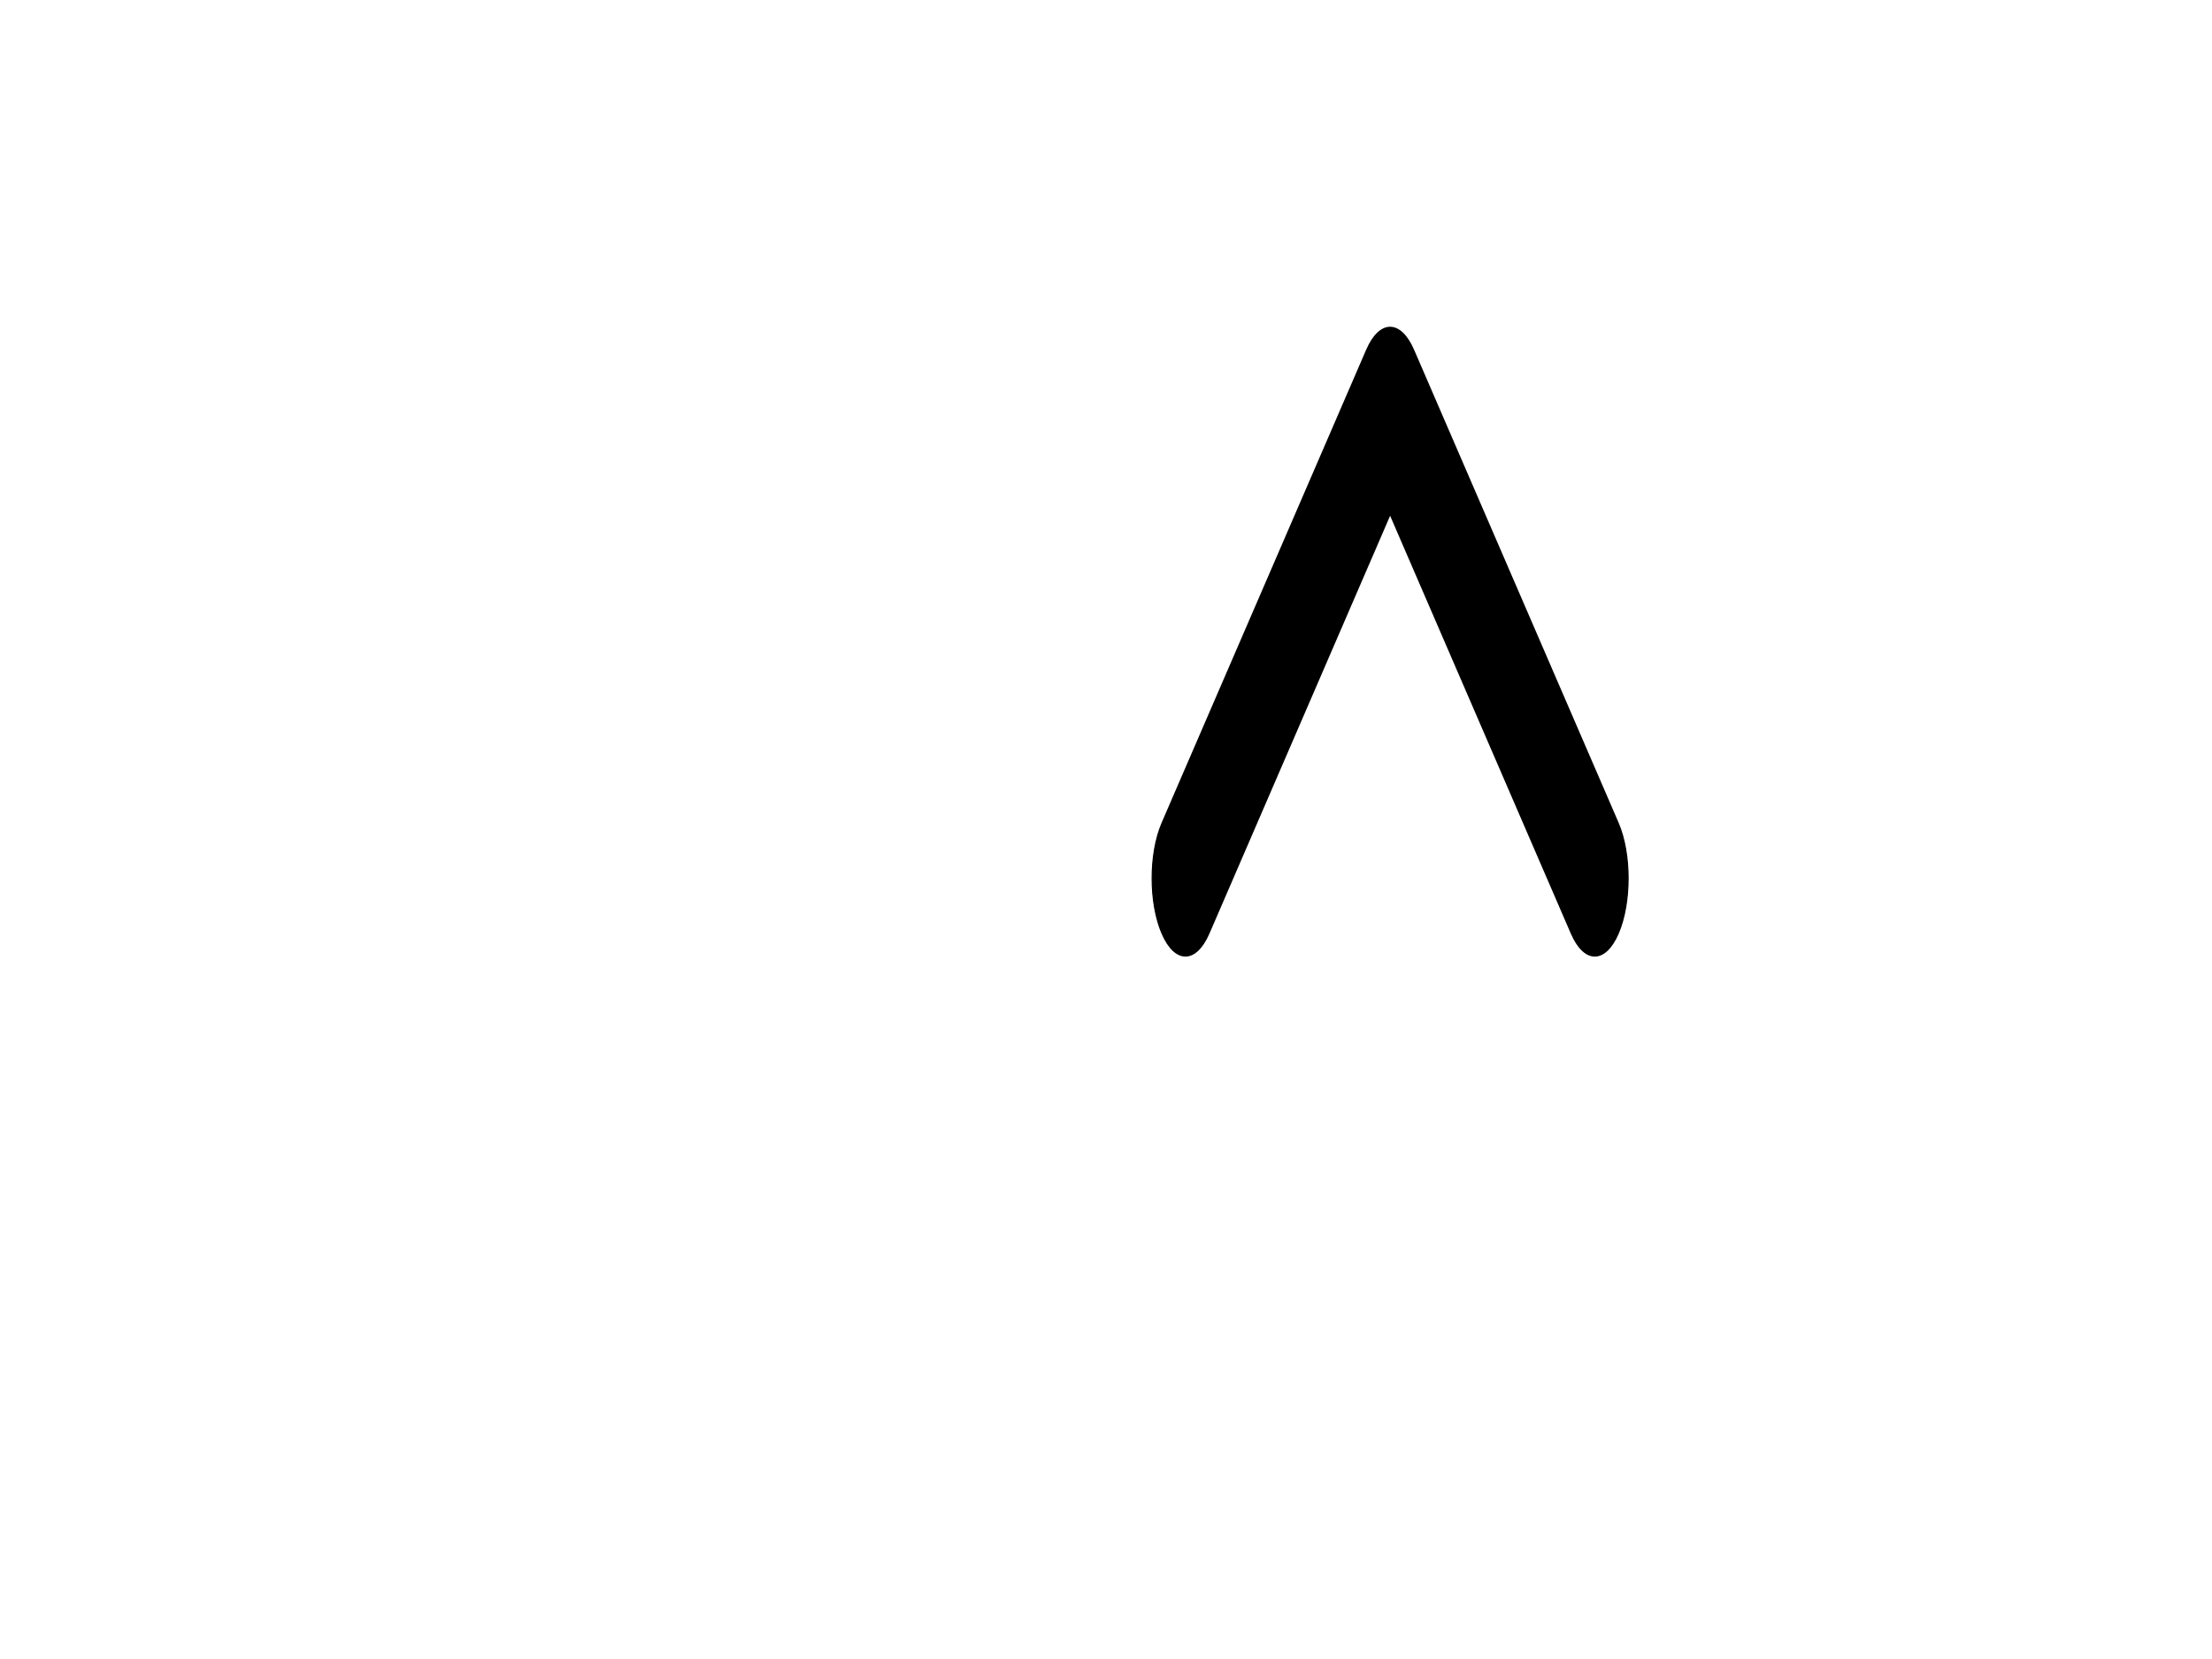 <svg width="800" height="600" xmlns="http://www.w3.org/2000/svg">
 <!-- Created with Method Draw - http://github.com/duopixel/Method-Draw/ -->

 <g>
  <title>background</title>
  <rect fill="#fff" id="canvas_background" height="602" width="802" y="-1" x="-1"/>
  <g display="none" overflow="visible" y="0" x="0" height="100%" width="100%" id="canvasGrid">
   <rect fill="url(#gridpattern)" stroke-width="0" y="0" x="0" height="100%" width="100%"/>
  </g>
 </g>
 <g>
  <title>Layer 1</title>
  <g transform="rotate(-90 400,300) " stroke="null" id="svg_27">
   <g stroke="null" transform="matrix(0.031,0,0,0.031,0,0) " id="svg_10">
    <path stroke="null" id="svg_11" d="m345.441,9592.498l-194.287,194.281c-12.359,12.365 -32.397,12.365 -44.75,0c-12.354,-12.354 -12.354,-32.391 0,-44.744l171.914,-171.909l-171.909,-171.903c-12.354,-12.359 -12.354,-32.394 0,-44.748c12.354,-12.359 32.391,-12.359 44.75,0l194.287,194.284c6.177,6.18 9.262,14.271 9.262,22.366c0,8.099 -3.091,16.196 -9.267,22.373z"/>
   </g>
   <g stroke="null" transform="matrix(0.031,0,0,0.031,0,0) " id="svg_12"/>
   <g stroke="null" transform="matrix(0.031,0,0,0.031,0,0) " id="svg_13"/>
   <g stroke="null" transform="matrix(0.031,0,0,0.031,0,0) " id="svg_14"/>
   <g stroke="null" transform="matrix(0.031,0,0,0.031,0,0) " id="svg_15"/>
   <g stroke="null" transform="matrix(0.031,0,0,0.031,0,0) " id="svg_16"/>
   <g stroke="null" transform="matrix(0.031,0,0,0.031,0,0) " id="svg_17"/>
   <g stroke="null" transform="matrix(0.031,0,0,0.031,0,0) " id="svg_18"/>
   <g stroke="null" transform="matrix(0.031,0,0,0.031,0,0) " id="svg_19"/>
   <g stroke="null" transform="matrix(0.031,0,0,0.031,0,0) " id="svg_20"/>
   <g stroke="null" transform="matrix(0.031,0,0,0.031,0,0) " id="svg_21"/>
   <g stroke="null" transform="matrix(0.031,0,0,0.031,0,0) " id="svg_22"/>
   <g stroke="null" transform="matrix(0.031,0,0,0.031,0,0) " id="svg_23"/>
   <g stroke="null" transform="matrix(0.031,0,0,0.031,0,0) " id="svg_24"/>
   <g stroke="null" transform="matrix(0.031,0,0,0.031,0,0) " id="svg_25"/>
   <g stroke="null" transform="matrix(0.031,0,0,0.031,0,0) " id="svg_26"/>
  </g>
  <g transform="rotate(-90 503.125,232.03) " stroke="null" id="svg_49">
   <g stroke="null" transform="matrix(0.881,0,0,0.381,-3888.363,-1192.691) " id="svg_32">
    <path stroke="null" id="svg_33" d="m5104.132,3760.83l-194.287,194.281c-12.359,12.365 -32.397,12.365 -44.75,0c-12.354,-12.354 -12.354,-32.391 0,-44.744l171.914,-171.909l-171.909,-171.903c-12.354,-12.359 -12.354,-32.394 0,-44.748c12.354,-12.359 32.391,-12.359 44.75,0l194.287,194.284c6.177,6.18 9.262,14.271 9.262,22.366c0,8.099 -3.091,16.196 -9.267,22.373z"/>
   </g>
   <g stroke="null" transform="matrix(0.881,0,0,0.381,-3888.363,-1192.691) " id="svg_34"/>
   <g stroke="null" transform="matrix(0.881,0,0,0.381,-3888.363,-1192.691) " id="svg_35"/>
   <g stroke="null" transform="matrix(0.881,0,0,0.381,-3888.363,-1192.691) " id="svg_36"/>
   <g stroke="null" transform="matrix(0.881,0,0,0.381,-3888.363,-1192.691) " id="svg_37"/>
   <g stroke="null" transform="matrix(0.881,0,0,0.381,-3888.363,-1192.691) " id="svg_38"/>
   <g stroke="null" transform="matrix(0.881,0,0,0.381,-3888.363,-1192.691) " id="svg_39"/>
   <g stroke="null" transform="matrix(0.881,0,0,0.381,-3888.363,-1192.691) " id="svg_40"/>
   <g stroke="null" transform="matrix(0.881,0,0,0.381,-3888.363,-1192.691) " id="svg_41"/>
   <g stroke="null" transform="matrix(0.881,0,0,0.381,-3888.363,-1192.691) " id="svg_42"/>
   <g stroke="null" transform="matrix(0.881,0,0,0.381,-3888.363,-1192.691) " id="svg_43"/>
   <g stroke="null" transform="matrix(0.881,0,0,0.381,-3888.363,-1192.691) " id="svg_44"/>
   <g stroke="null" transform="matrix(0.881,0,0,0.381,-3888.363,-1192.691) " id="svg_45"/>
   <g stroke="null" transform="matrix(0.881,0,0,0.381,-3888.363,-1192.691) " id="svg_46"/>
   <g stroke="null" transform="matrix(0.881,0,0,0.381,-3888.363,-1192.691) " id="svg_47"/>
   <g stroke="null" transform="matrix(0.881,0,0,0.381,-3888.363,-1192.691) " id="svg_48"/>
  </g>
 </g>
</svg>